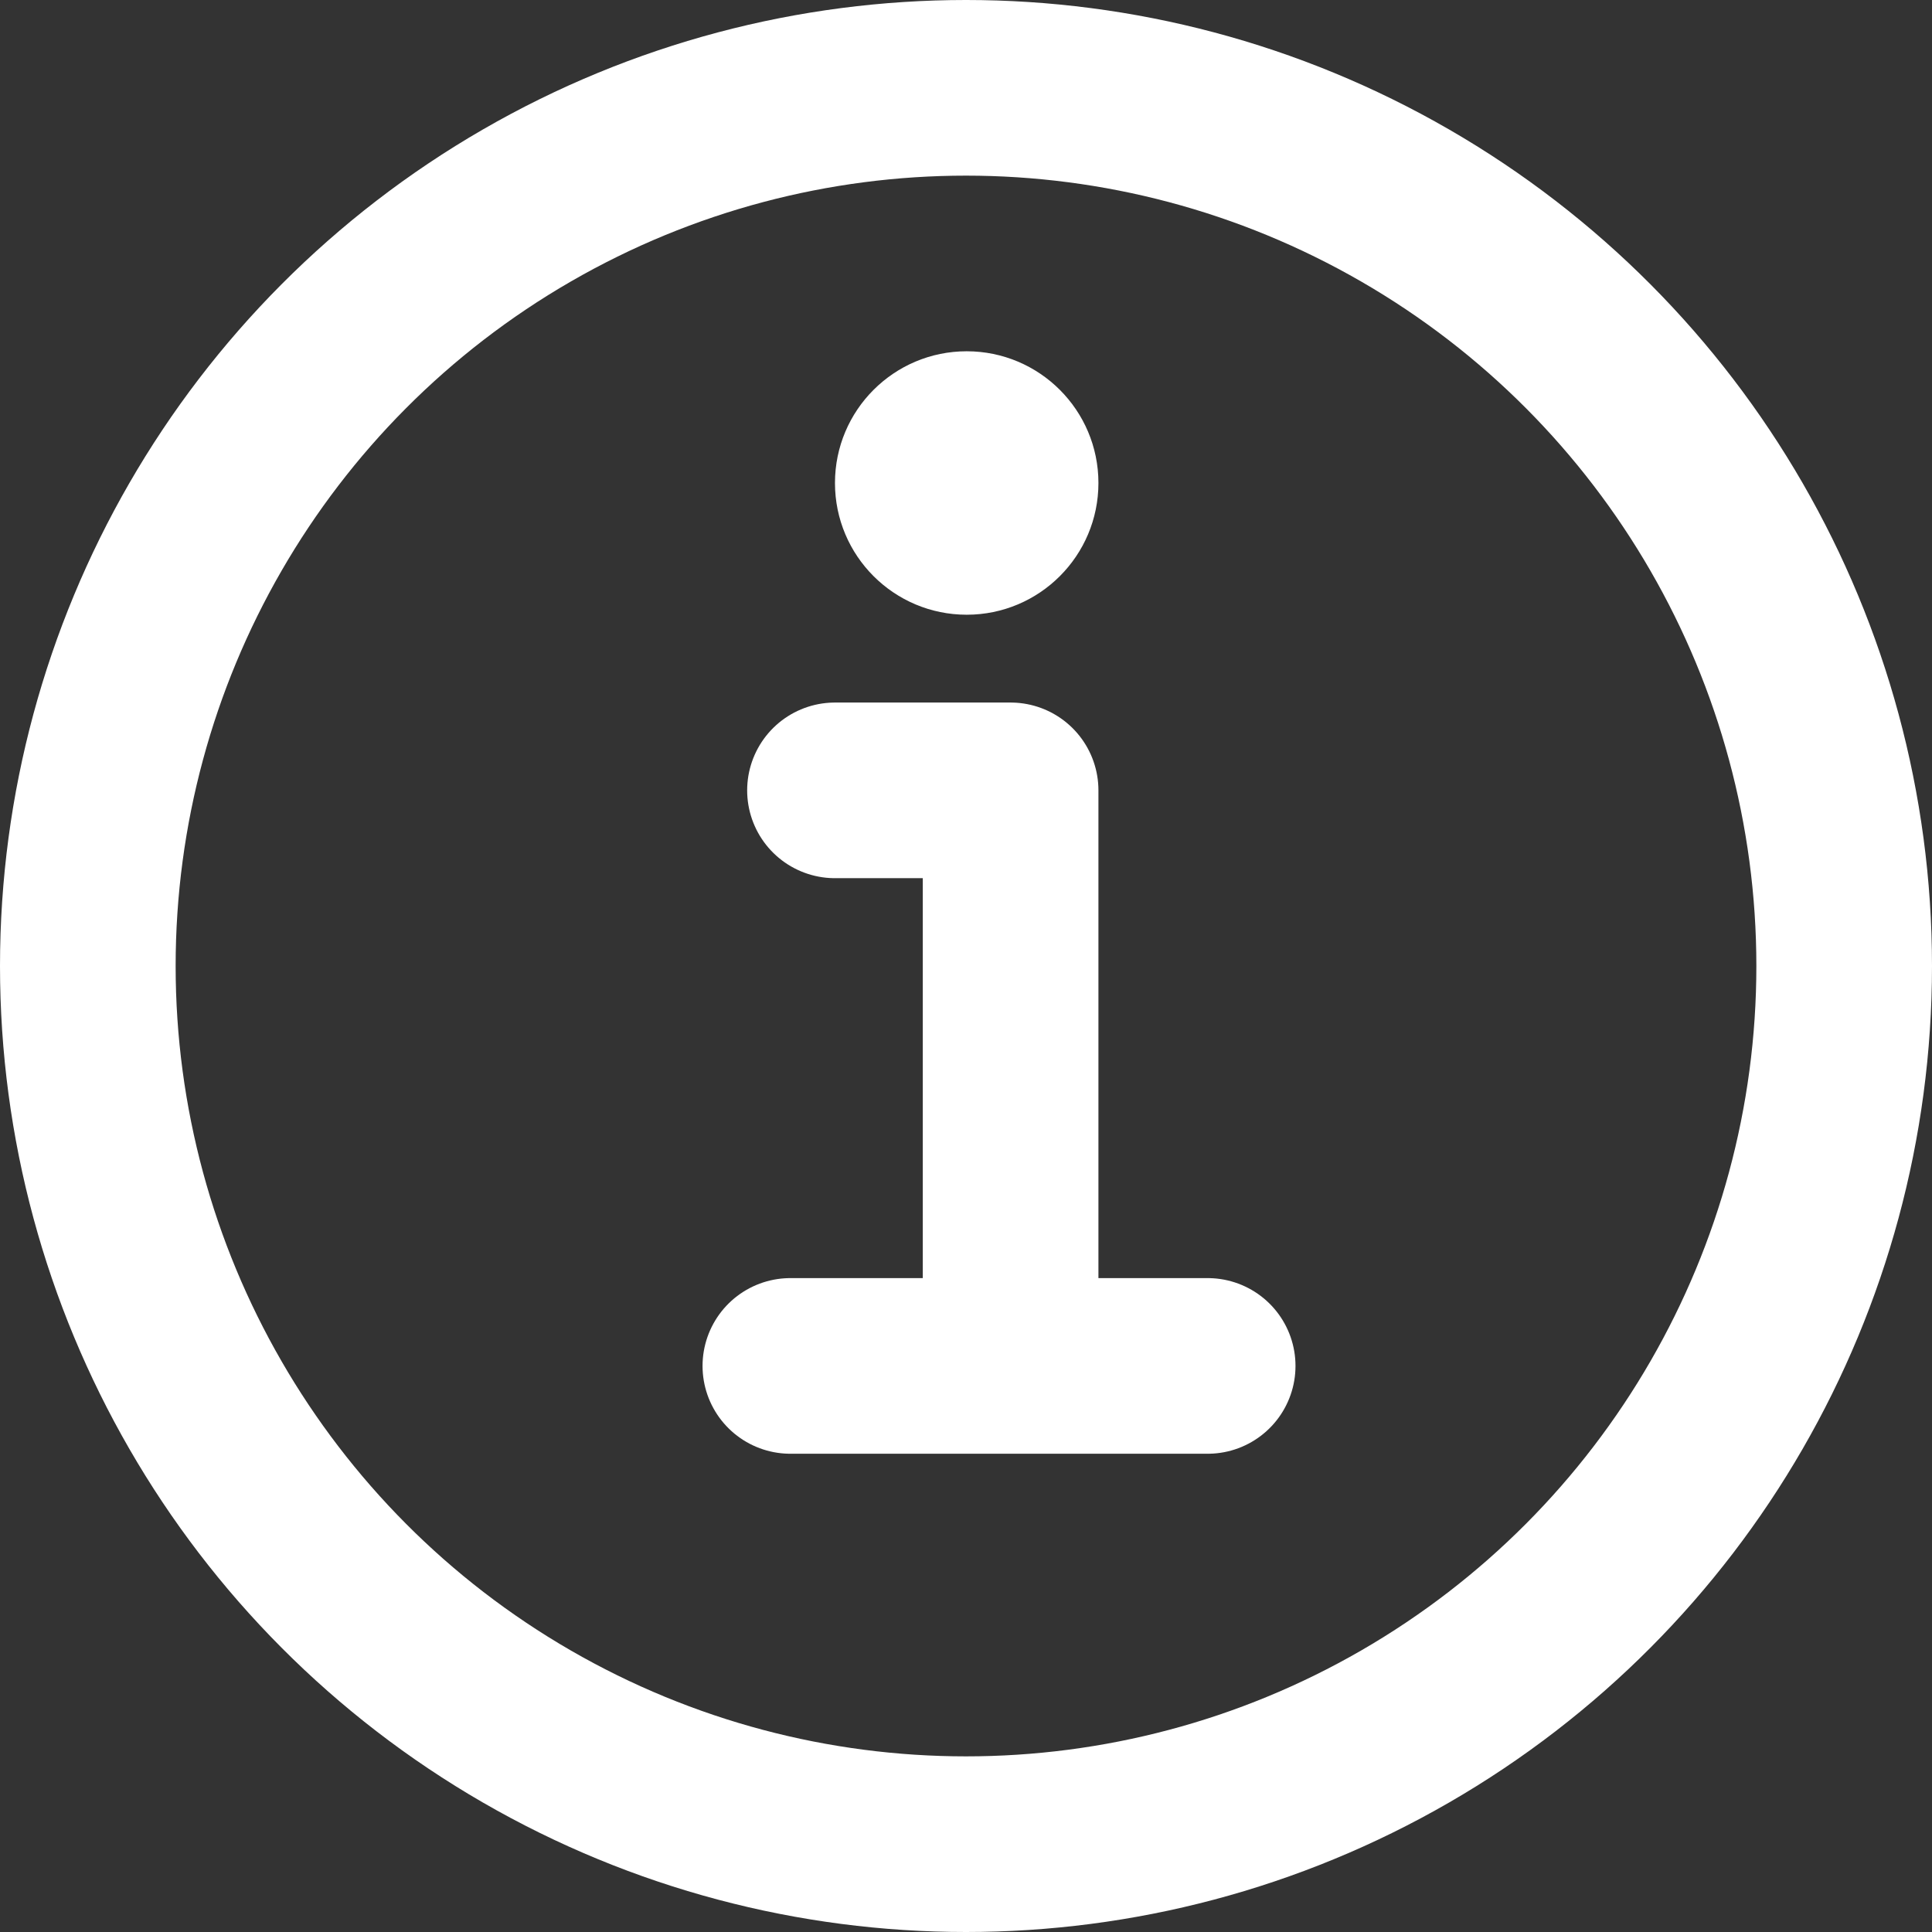 <svg xmlns="http://www.w3.org/2000/svg" width="11" height="11" viewBox="0 0 11 11"><rect x="0" y="0" width="11" height="11" fill="#333333" stroke="none"/><g transform="translate(20381 9049)"><g transform="translate(-20380 -9048)" fill="none" stroke="#fff" stroke-width="1"><circle cx="4.5" cy="4.5" r="4.5" stroke="none"/><circle cx="4.5" cy="4.5" r="5" fill="none"/></g><g transform="translate(-21107.746 -9939)"><path d="M748.031,957.666h1v3" transform="translate(-16.531 -63.166)" fill="none" stroke="#fff" stroke-linecap="round" stroke-linejoin="round" stroke-width="1"/><circle cx="0.75" cy="0.75" r="0.75" transform="translate(731.5 892)" fill="#fff"/><path d="M747.335,961.777h2.376" transform="translate(-16.089 -64)" fill="none" stroke="#fff" stroke-linecap="round" stroke-linejoin="round" stroke-width="1"/></g></g></svg>
